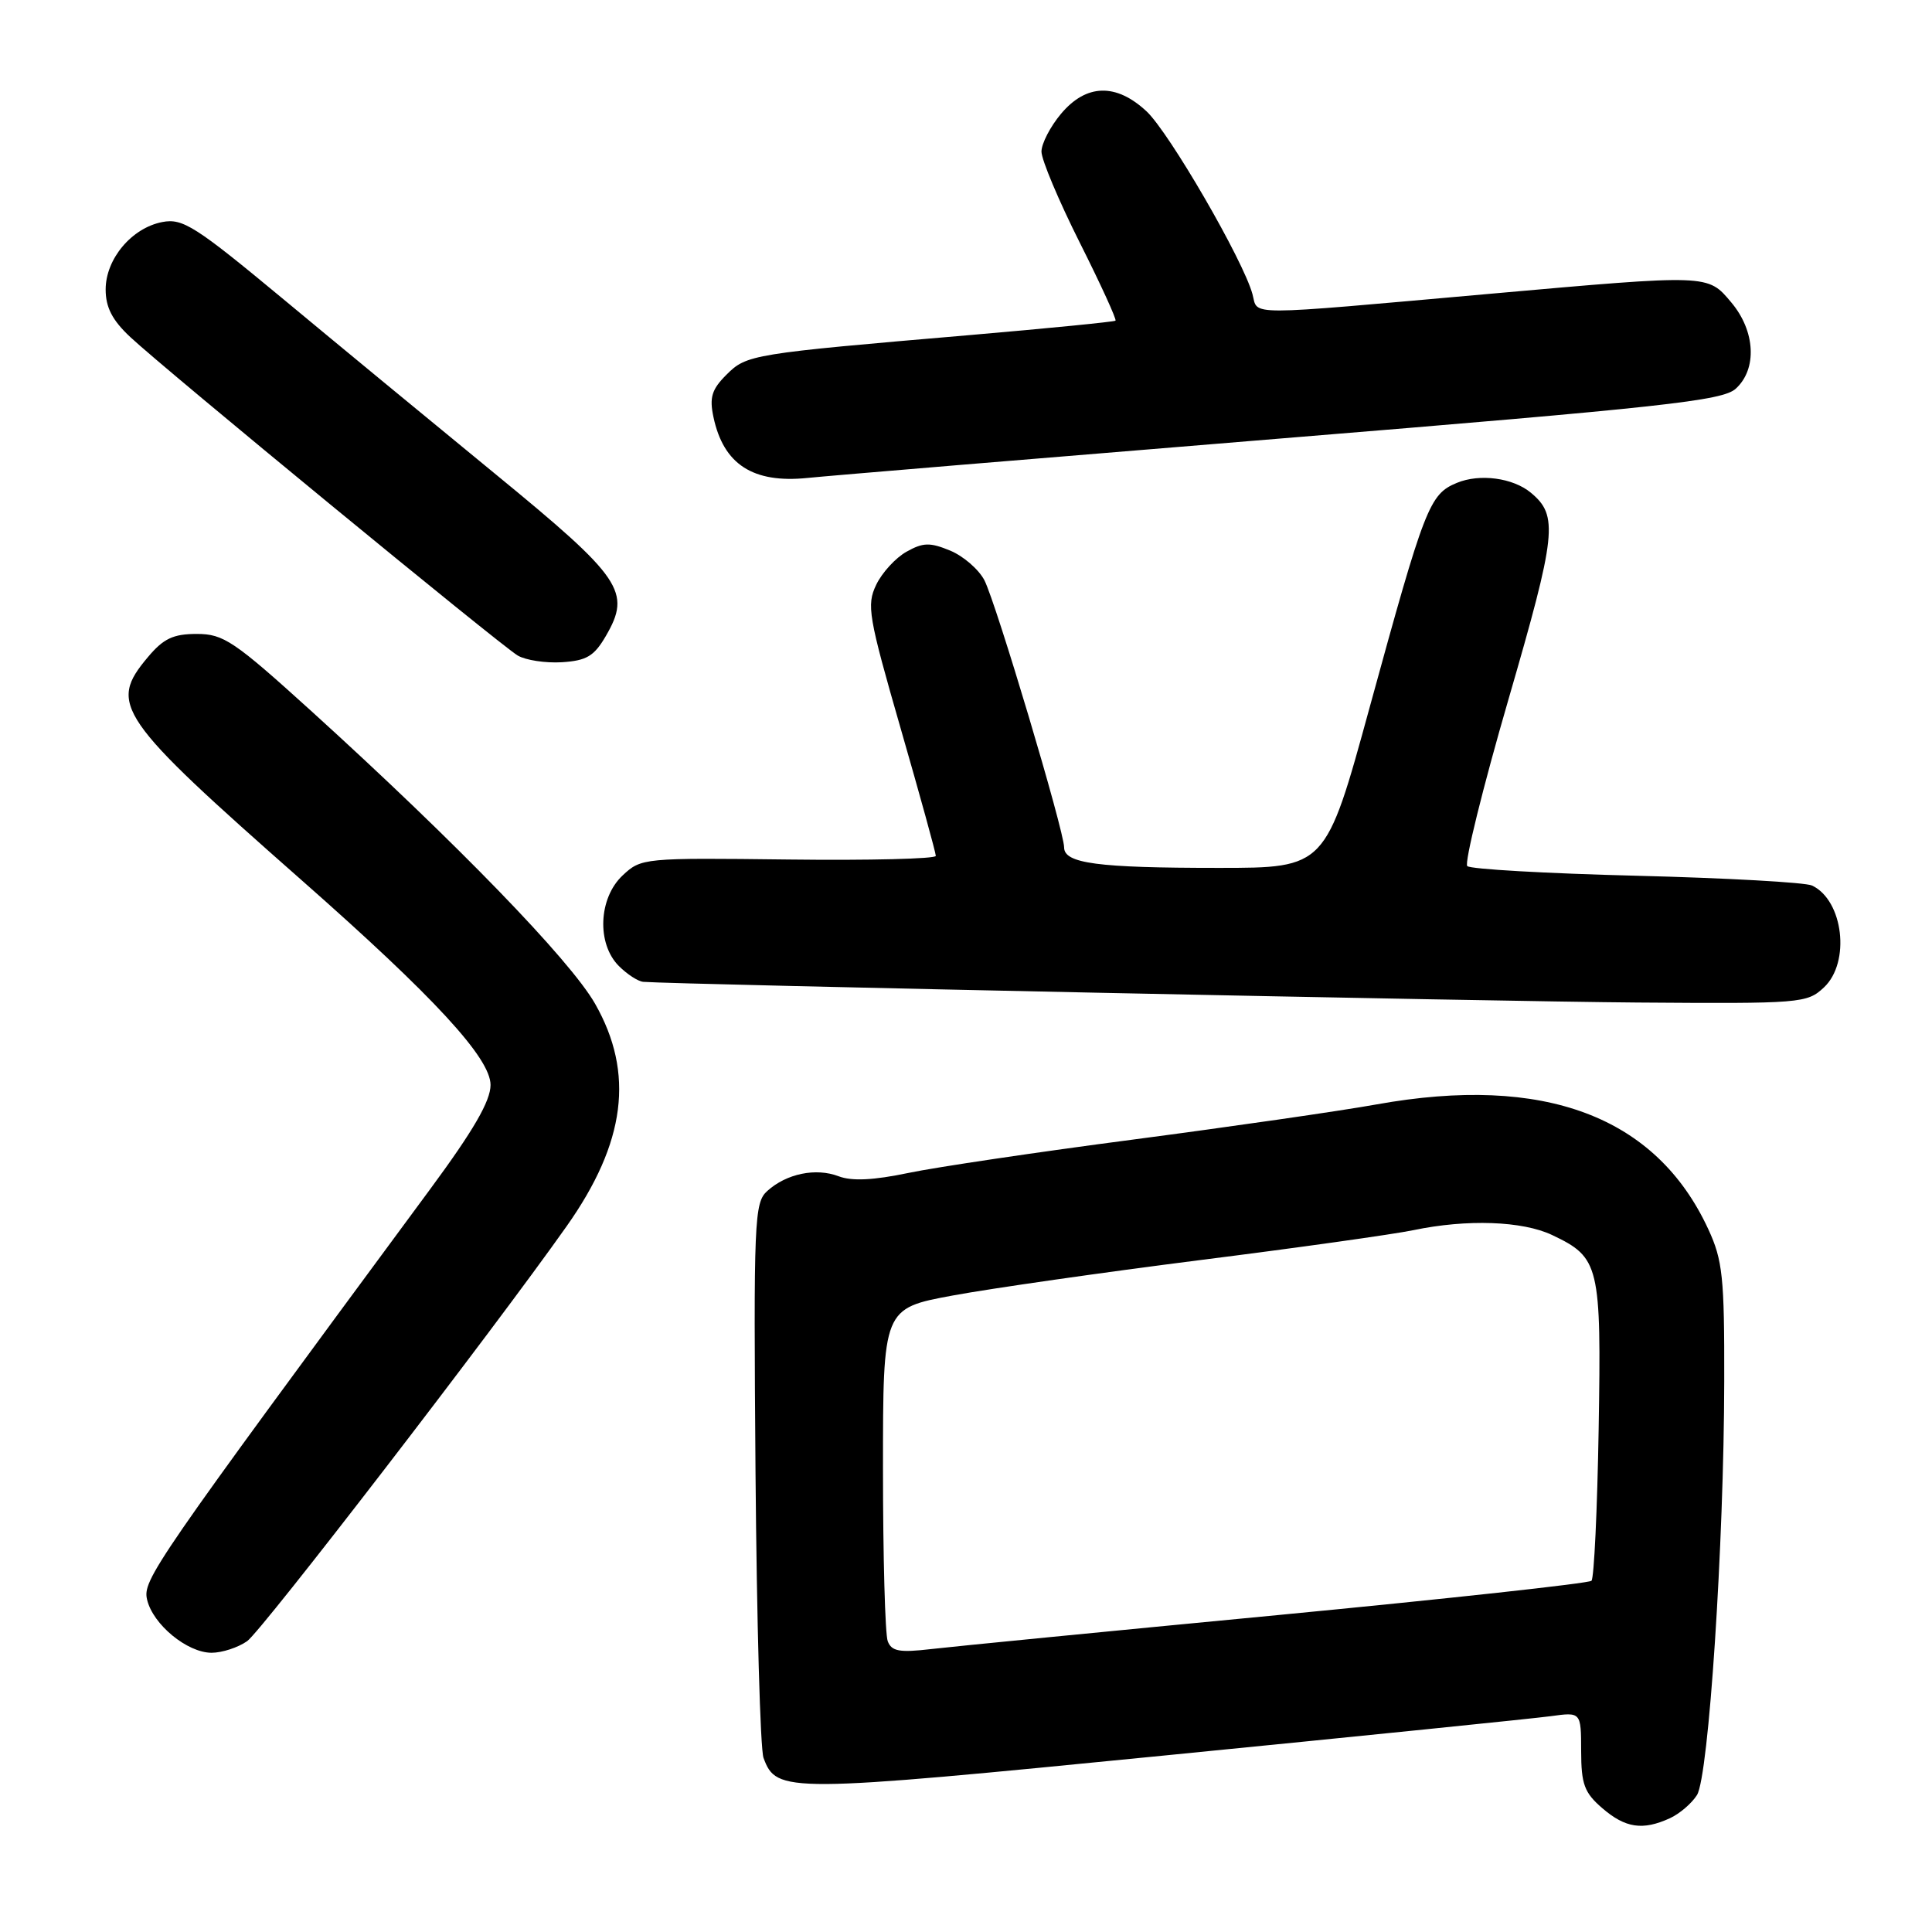 <?xml version="1.0" encoding="UTF-8" standalone="no"?>
<!DOCTYPE svg PUBLIC "-//W3C//DTD SVG 1.1//EN" "http://www.w3.org/Graphics/SVG/1.1/DTD/svg11.dtd" >
<svg xmlns="http://www.w3.org/2000/svg" xmlns:xlink="http://www.w3.org/1999/xlink" version="1.1" viewBox="0 0 256 256">
 <g >
 <path fill="currentColor"
d=" M 221.26 240.93 C 222.55 240.34 224.17 238.95 224.86 237.85 C 226.41 235.37 228.44 204.56 228.47 183.00 C 228.50 169.24 228.26 166.98 226.36 162.88 C 219.45 147.92 204.63 142.34 182.40 146.34 C 177.51 147.22 163.05 149.30 150.28 150.98 C 137.51 152.65 124.05 154.65 120.37 155.42 C 115.73 156.39 112.88 156.53 111.12 155.86 C 108.11 154.71 104.21 155.51 101.67 157.81 C 99.94 159.36 99.85 161.60 100.11 195.15 C 100.27 214.78 100.74 231.78 101.17 232.93 C 102.90 237.60 104.03 237.59 154.23 232.62 C 180.23 230.05 203.30 227.70 205.50 227.40 C 209.50 226.85 209.50 226.85 209.51 232.02 C 209.52 236.43 209.93 237.54 212.32 239.60 C 215.38 242.23 217.66 242.57 221.26 240.93 Z  M 32.75 217.46 C 34.66 216.12 65.27 176.38 75.07 162.50 C 82.92 151.40 84.09 142.20 78.85 133.00 C 75.55 127.21 60.44 111.63 41.24 94.21 C 31.00 84.93 29.62 84.00 26.08 84.00 C 22.95 84.00 21.66 84.61 19.59 87.08 C 14.32 93.34 15.50 95.07 40.00 116.66 C 57.55 132.12 65.00 140.21 65.00 143.76 C 65.00 145.89 62.75 149.78 56.97 157.61 C 20.30 207.30 18.88 209.36 19.49 211.96 C 20.26 215.25 24.80 218.99 28.03 219.00 C 29.42 219.00 31.54 218.31 32.75 217.46 Z  M 241.69 130.83 C 245.22 127.51 244.26 119.31 240.11 117.34 C 239.23 116.92 228.75 116.34 216.83 116.04 C 204.91 115.74 194.83 115.17 194.42 114.76 C 194.02 114.35 196.47 104.41 199.88 92.67 C 206.25 70.72 206.51 68.33 202.85 65.29 C 200.47 63.31 196.07 62.73 193.05 63.98 C 189.40 65.49 188.80 67.05 181.48 93.75 C 175.66 115.00 175.66 115.00 161.45 115.00 C 145.40 115.00 141.00 114.41 141.00 112.28 C 141.00 110.10 131.99 79.91 130.44 76.89 C 129.70 75.46 127.66 73.69 125.91 72.96 C 123.22 71.85 122.32 71.87 120.11 73.11 C 118.68 73.91 116.87 75.88 116.10 77.49 C 114.81 80.18 115.06 81.66 119.35 96.55 C 121.91 105.43 124.00 113.01 124.00 113.41 C 124.00 113.80 115.22 114.02 104.50 113.89 C 85.26 113.66 84.96 113.69 82.50 116.00 C 79.30 119.00 79.05 125.05 82.00 128.00 C 83.10 129.10 84.56 130.05 85.25 130.10 C 89.49 130.44 198.45 132.71 216.94 132.84 C 238.70 133.00 239.44 132.94 241.69 130.83 Z  M 80.28 84.27 C 83.68 78.42 82.45 76.60 65.77 62.92 C 57.44 56.09 44.75 45.63 37.58 39.67 C 25.88 29.96 24.22 28.90 21.51 29.42 C 17.45 30.20 14.00 34.31 14.00 38.36 C 14.00 40.73 14.88 42.43 17.25 44.65 C 21.81 48.93 66.29 85.49 68.60 86.86 C 69.65 87.48 72.28 87.88 74.45 87.75 C 77.73 87.54 78.72 86.95 80.28 84.27 Z  M 169.74 58.10 C 220.51 53.95 228.23 53.10 229.99 51.51 C 232.86 48.91 232.60 43.87 229.41 40.08 C 226.26 36.33 226.58 36.34 197.32 38.94 C 164.35 41.87 166.74 41.86 165.96 38.98 C 164.75 34.50 154.93 17.56 151.92 14.75 C 147.88 10.99 143.93 11.10 140.59 15.08 C 139.17 16.77 138.00 19.03 138.00 20.09 C 138.00 21.16 140.28 26.58 143.06 32.12 C 145.85 37.67 147.98 42.34 147.81 42.49 C 147.64 42.64 138.95 43.50 128.50 44.40 C 99.51 46.88 98.94 46.97 96.24 49.67 C 94.31 51.60 93.98 52.67 94.54 55.28 C 95.87 61.54 99.78 64.07 107.00 63.33 C 109.47 63.07 137.71 60.72 169.74 58.10 Z  M 117.63 217.47 C 117.28 216.57 117.00 206.28 117.00 194.60 C 117.00 173.37 117.00 173.37 126.25 171.66 C 131.34 170.72 146.07 168.61 159.00 166.97 C 171.93 165.34 184.66 163.55 187.30 163.00 C 194.39 161.52 201.74 161.78 205.67 163.65 C 211.95 166.63 212.19 167.64 211.83 189.36 C 211.65 200.07 211.22 209.12 210.88 209.46 C 210.53 209.80 191.86 211.84 169.38 214.00 C 146.89 216.15 126.20 218.18 123.38 218.51 C 119.19 219.00 118.14 218.81 117.63 217.47 Z "/>
</g>
</svg>